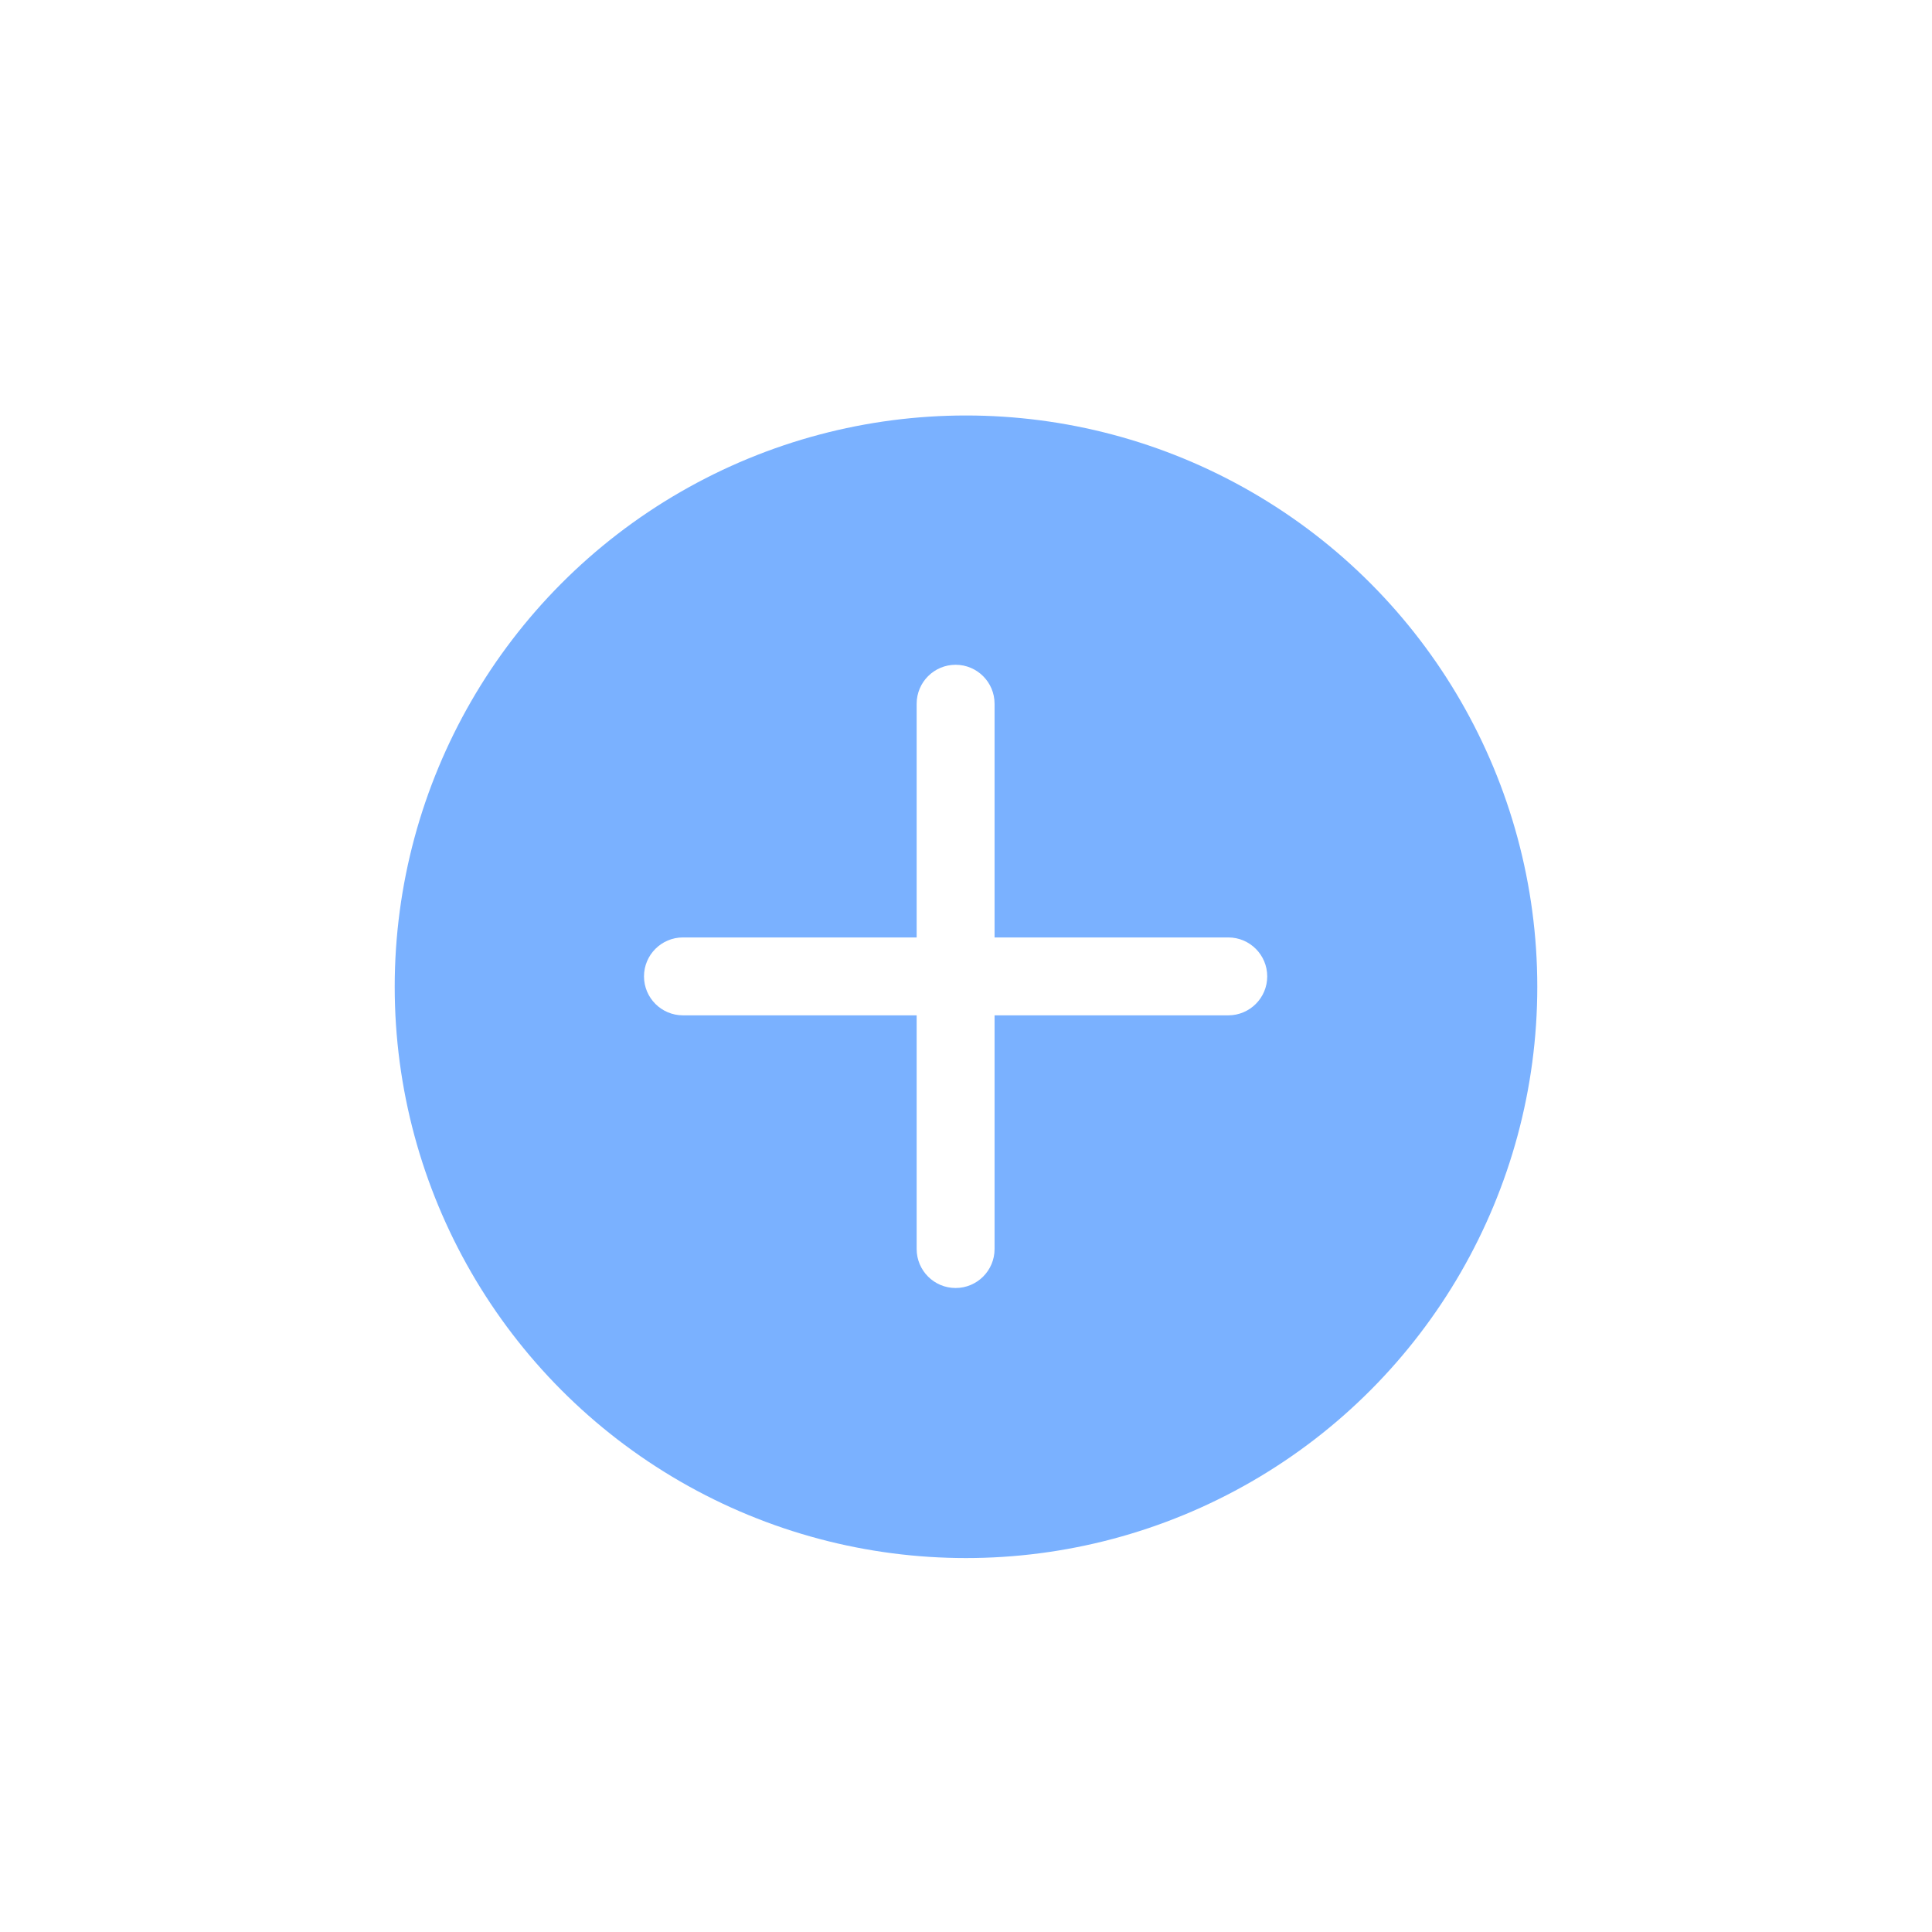 <svg width="93" height="93" viewBox="0 0 93 93" fill="none" xmlns="http://www.w3.org/2000/svg">
<g filter="url(#filter0_d_29_104)">
<g filter="url(#filter1_d_29_104)">
<circle cx="46.5" cy="46.5" r="27.5" fill="#7AB1FF"/>
</g>
<g clip-path="url(#clip0_29_104)">
<path d="M59.125 44.125H47.875V32.875C47.875 31.84 47.035 31 46 31C44.965 31 44.125 31.84 44.125 32.875V44.125H32.875C31.84 44.125 31 44.965 31 46C31 47.035 31.84 47.875 32.875 47.875H44.125V59.125C44.125 60.16 44.965 61 46 61C47.035 61 47.875 60.16 47.875 59.125V47.875H59.125C60.16 47.875 61 47.035 61 46C61 44.965 60.16 44.125 59.125 44.125Z" fill="white"/>
</g>
</g>
<defs>
<filter id="filter0_d_29_104" x="11" y="12" width="71" height="71" filterUnits="userSpaceOnUse" color-interpolation-filters="sRGB">
<feFlood flood-opacity="0" result="BackgroundImageFix"/>
<feColorMatrix in="SourceAlpha" type="matrix" values="0 0 0 0 0 0 0 0 0 0 0 0 0 0 0 0 0 0 127 0" result="hardAlpha"/>
<feOffset dy="1"/>
<feGaussianBlur stdDeviation="4"/>
<feComposite in2="hardAlpha" operator="out"/>
<feColorMatrix type="matrix" values="0 0 0 0 0.255 0 0 0 0 0.251 0 0 0 0 0.259 0 0 0 0.5 0"/>
<feBlend mode="normal" in2="BackgroundImageFix" result="effect1_dropShadow_29_104"/>
<feBlend mode="normal" in="SourceGraphic" in2="effect1_dropShadow_29_104" result="shape"/>
</filter>
<filter id="filter1_d_29_104" x="0" y="0" width="93" height="93" filterUnits="userSpaceOnUse" color-interpolation-filters="sRGB">
<feFlood flood-opacity="0" result="BackgroundImageFix"/>
<feColorMatrix in="SourceAlpha" type="matrix" values="0 0 0 0 0 0 0 0 0 0 0 0 0 0 0 0 0 0 127 0" result="hardAlpha"/>
<feMorphology radius="13" operator="dilate" in="SourceAlpha" result="effect1_dropShadow_29_104"/>
<feOffset/>
<feGaussianBlur stdDeviation="3"/>
<feComposite in2="hardAlpha" operator="out"/>
<feColorMatrix type="matrix" values="0 0 0 0 0.255 0 0 0 0 0.251 0 0 0 0 0.259 0 0 0 0.05 0"/>
<feBlend mode="normal" in2="BackgroundImageFix" result="effect1_dropShadow_29_104"/>
<feBlend mode="normal" in="SourceGraphic" in2="effect1_dropShadow_29_104" result="shape"/>
</filter>
<clipPath id="clip0_29_104">
<rect width="30" height="30" fill="white" transform="translate(31 31)"/>
</clipPath>
</defs>
</svg>
